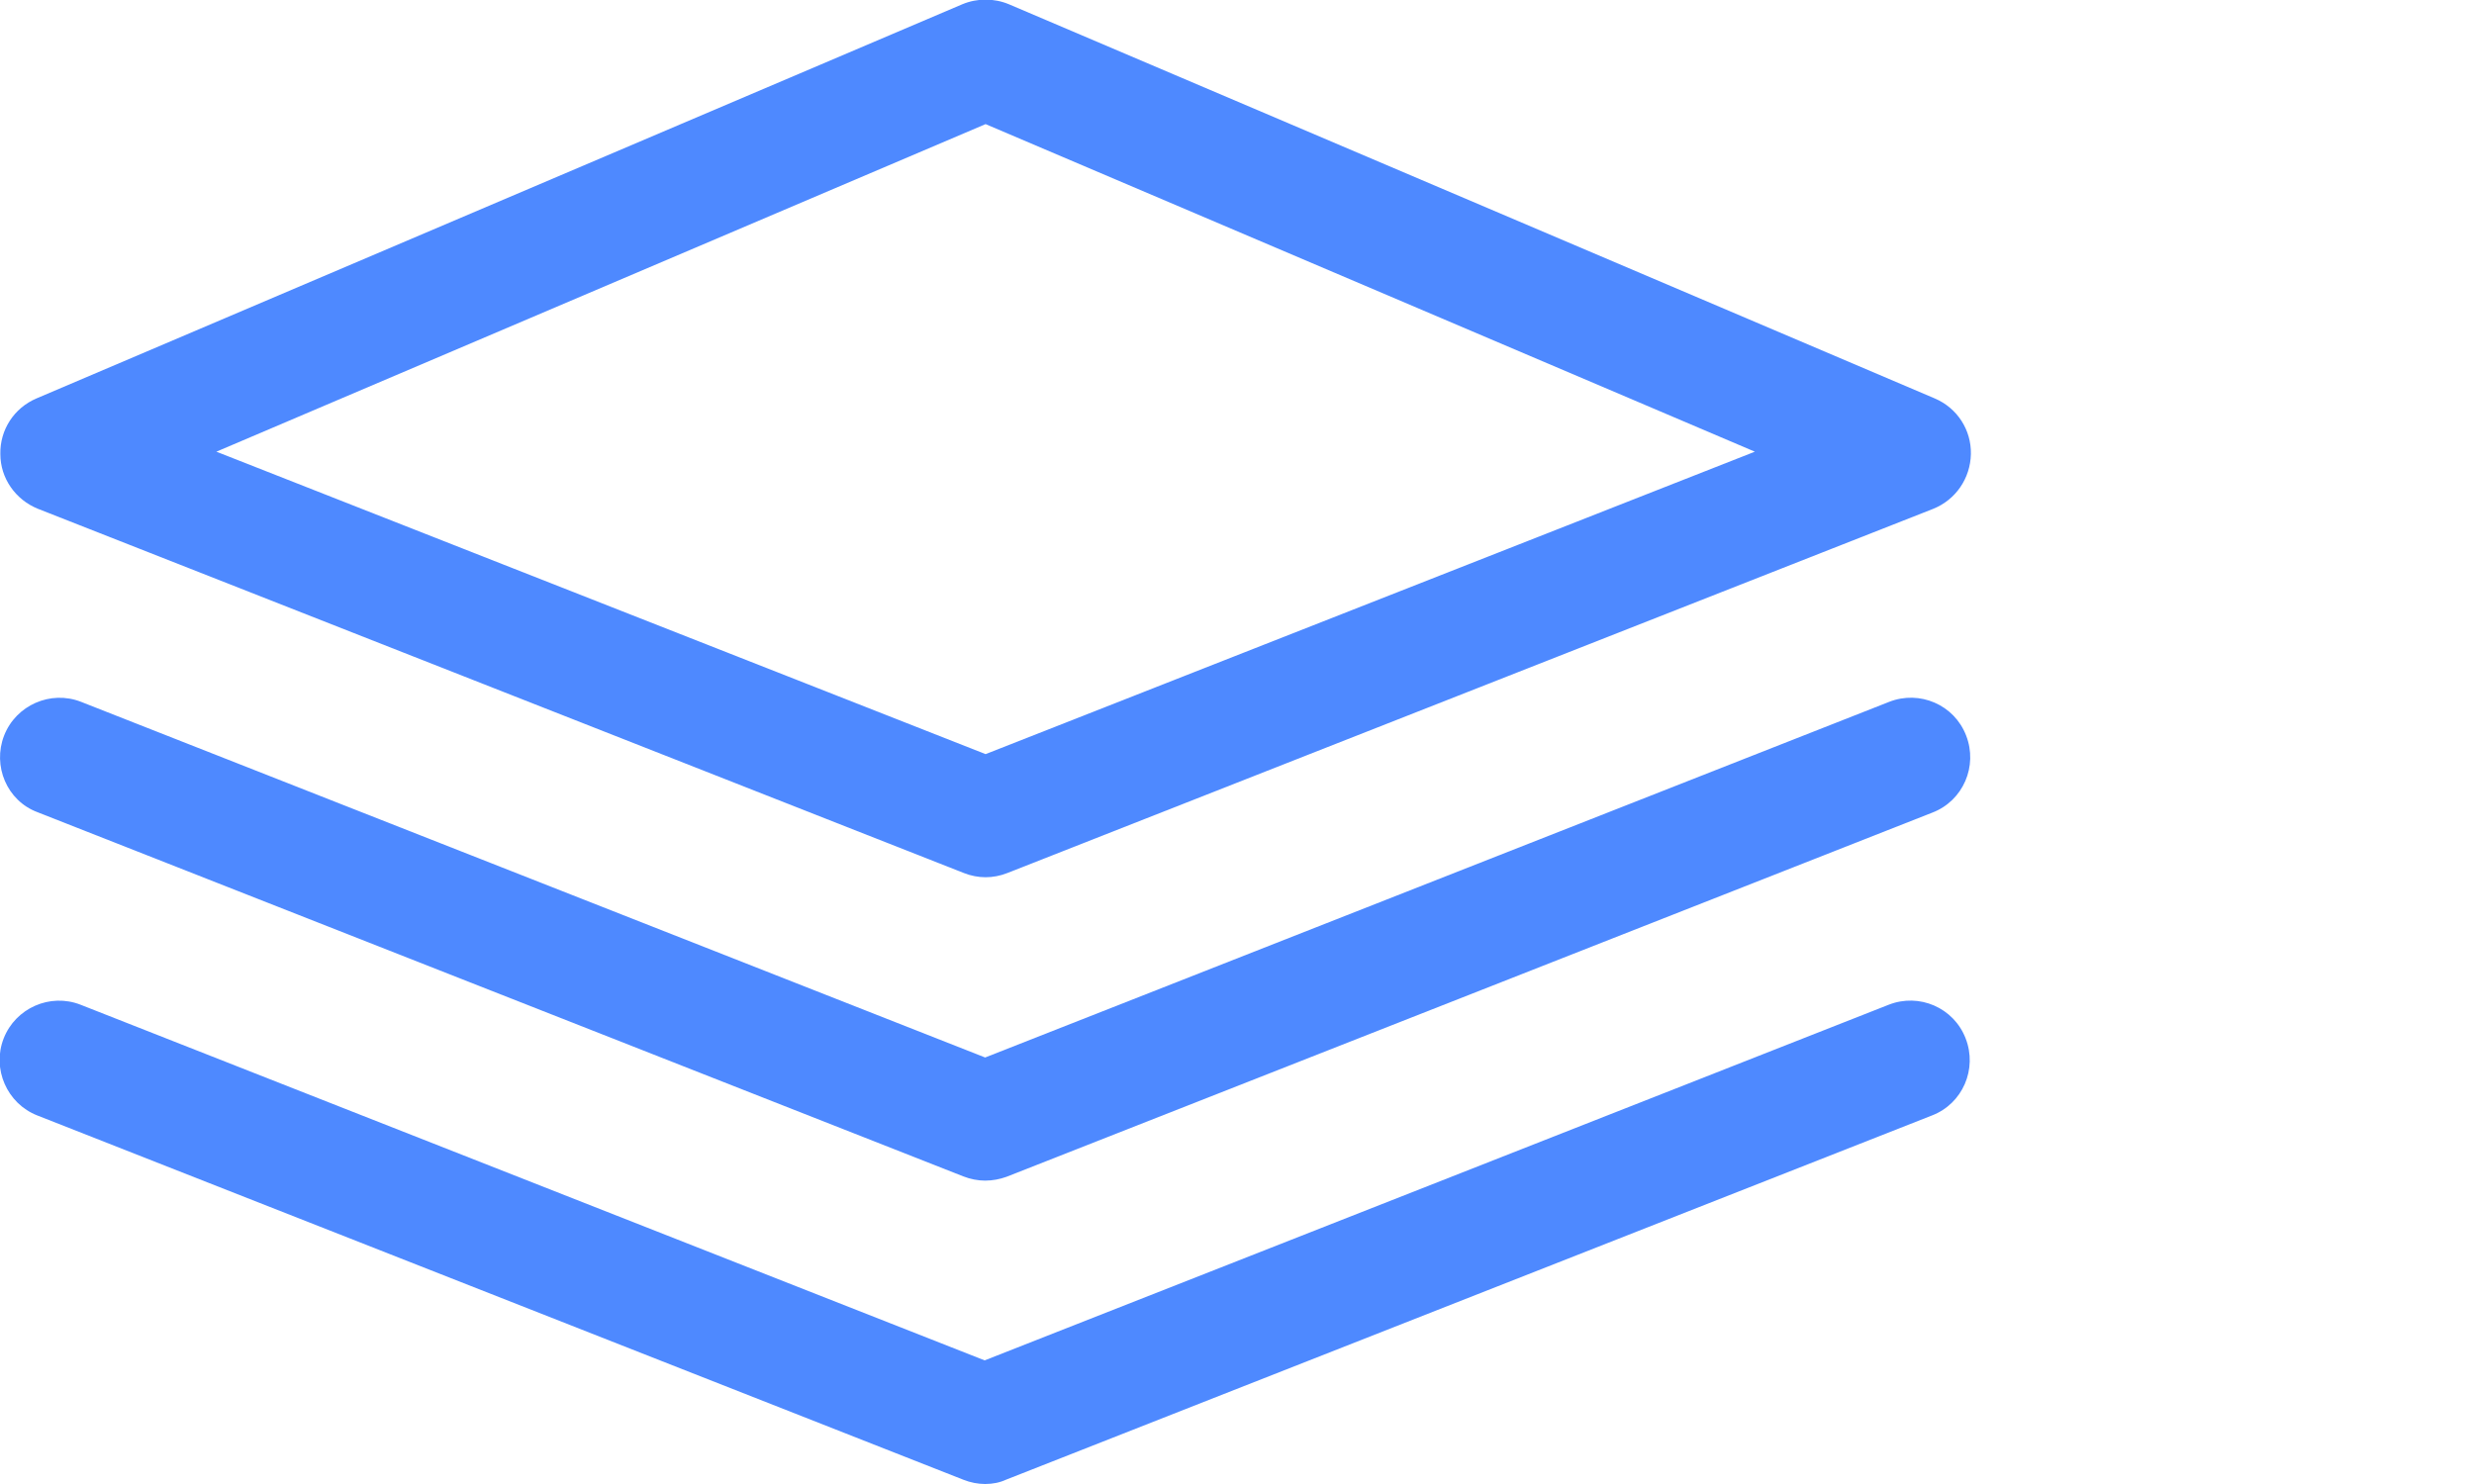 <svg xmlns:xlink="http://www.w3.org/1999/xlink" xmlns="http://www.w3.org/2000/svg" width="50" height="30" viewBox="0 0 50 30" fill="none" class="brand-image"><g clip-path="url(#clip0)" fill="none"><path d="M19.919 17.734C19.776 17.734 19.622 17.706 19.478 17.648L0.765 10.285C0.314 10.102 0.007 9.67 0.007 9.179C-0.003 8.689 0.285 8.247 0.736 8.055L19.449 0.086C19.747 -0.039 20.092 -0.039 20.39 0.086L39.103 8.055C39.554 8.247 39.842 8.689 39.832 9.179C39.822 9.67 39.525 10.102 39.074 10.285L20.361 17.648C20.217 17.706 20.063 17.734 19.919 17.734ZM4.373 9.131L19.919 15.245L35.466 9.131L19.919 2.509L4.373 9.131Z" fill="#4E89FF"></path><path d="M19.91 23.867C19.766 23.867 19.612 23.838 19.468 23.781L0.755 16.418C0.141 16.187 -0.156 15.485 0.083 14.87C0.323 14.255 1.024 13.947 1.638 14.188L19.91 21.378L38.181 14.188C38.795 13.947 39.496 14.245 39.736 14.87C39.976 15.485 39.678 16.187 39.054 16.427L20.341 23.79C20.207 23.838 20.063 23.867 19.91 23.867Z" fill="#4E89FF"></path><path d="M19.91 30C19.766 30 19.612 29.971 19.468 29.913L0.755 22.55C0.141 22.31 -0.166 21.608 0.074 20.993C0.314 20.378 1.014 20.07 1.628 20.311L19.9 27.501L38.172 20.311C38.786 20.07 39.486 20.369 39.726 20.993C39.966 21.608 39.669 22.31 39.045 22.55L20.332 29.913C20.207 29.971 20.063 30 19.91 30Z" fill="#4E89FF"></path></g><defs><clipPath id="clip0"><rect width="170" height="30" fill="white"></rect></clipPath></defs></svg>